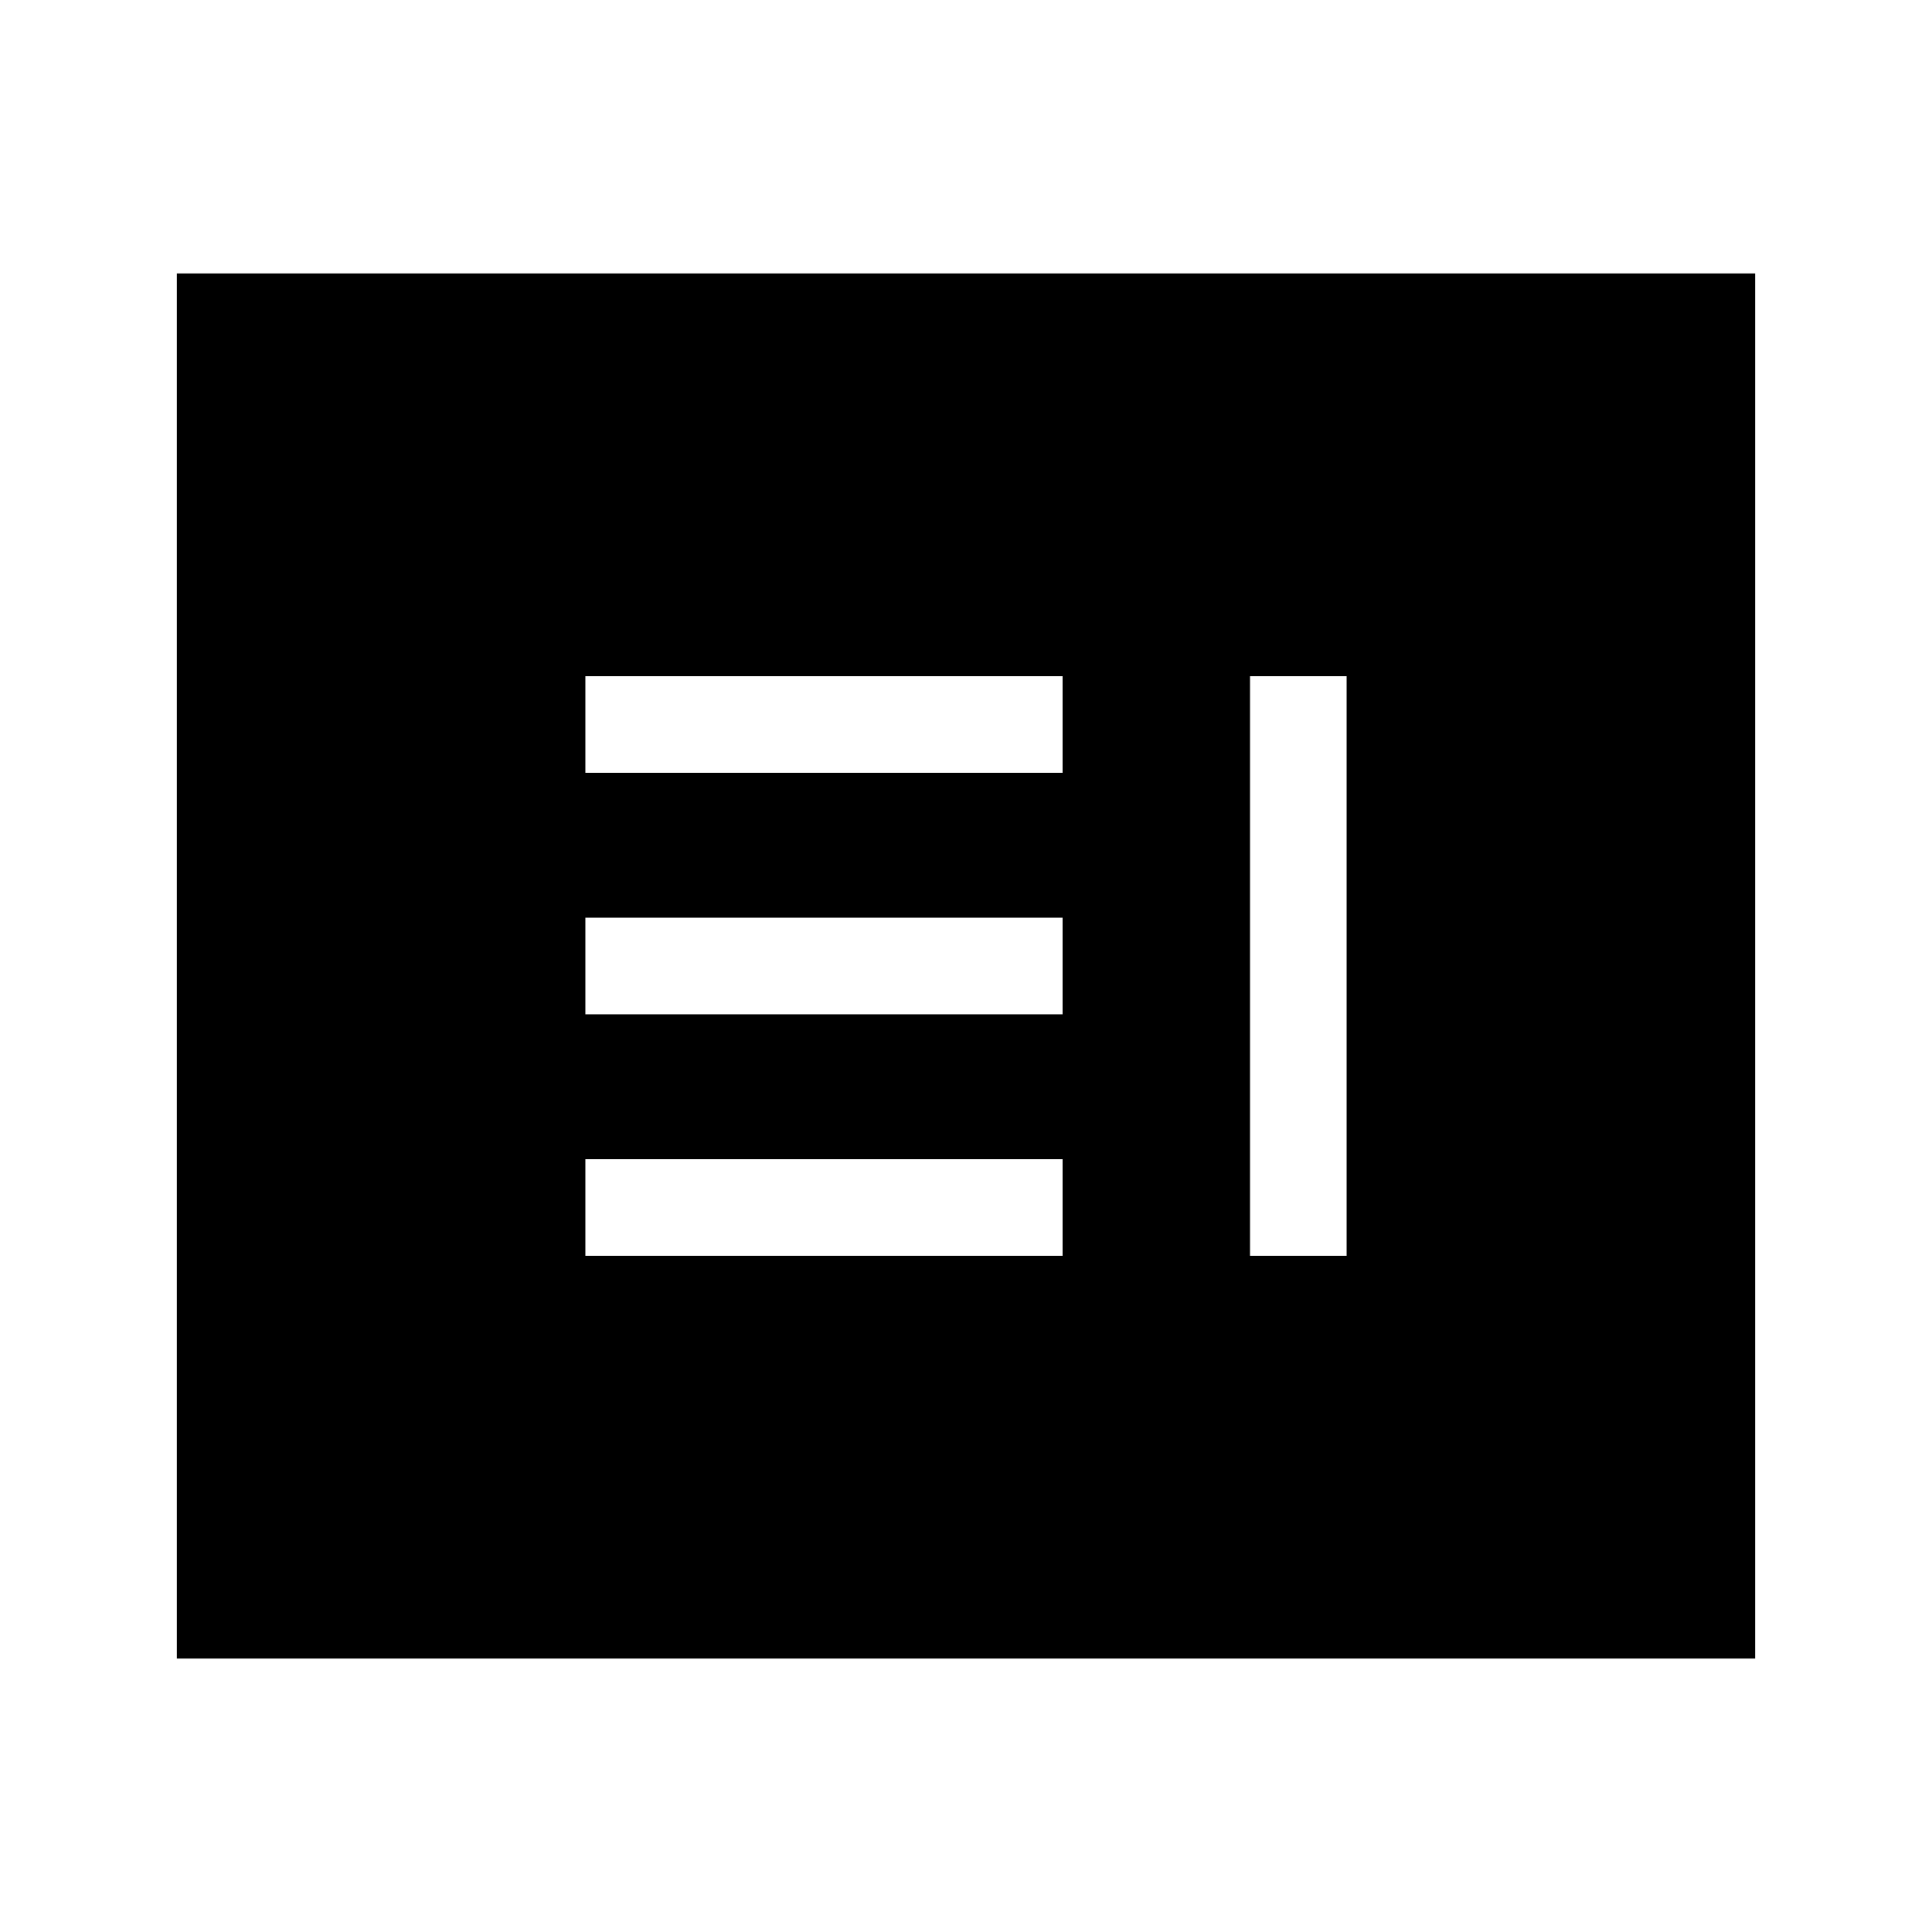 <svg xmlns="http://www.w3.org/2000/svg" height="20" viewBox="0 -960 960 960" width="20"><path d="M290.87-336H528v-48H290.87v48Zm330.26 0h48v-288h-48v288ZM290.87-456H528v-48H290.87v48Zm0-120H528v-48H290.87v48Zm-203 440.13v-688.26h784.26v688.26H87.87Z"/></svg>